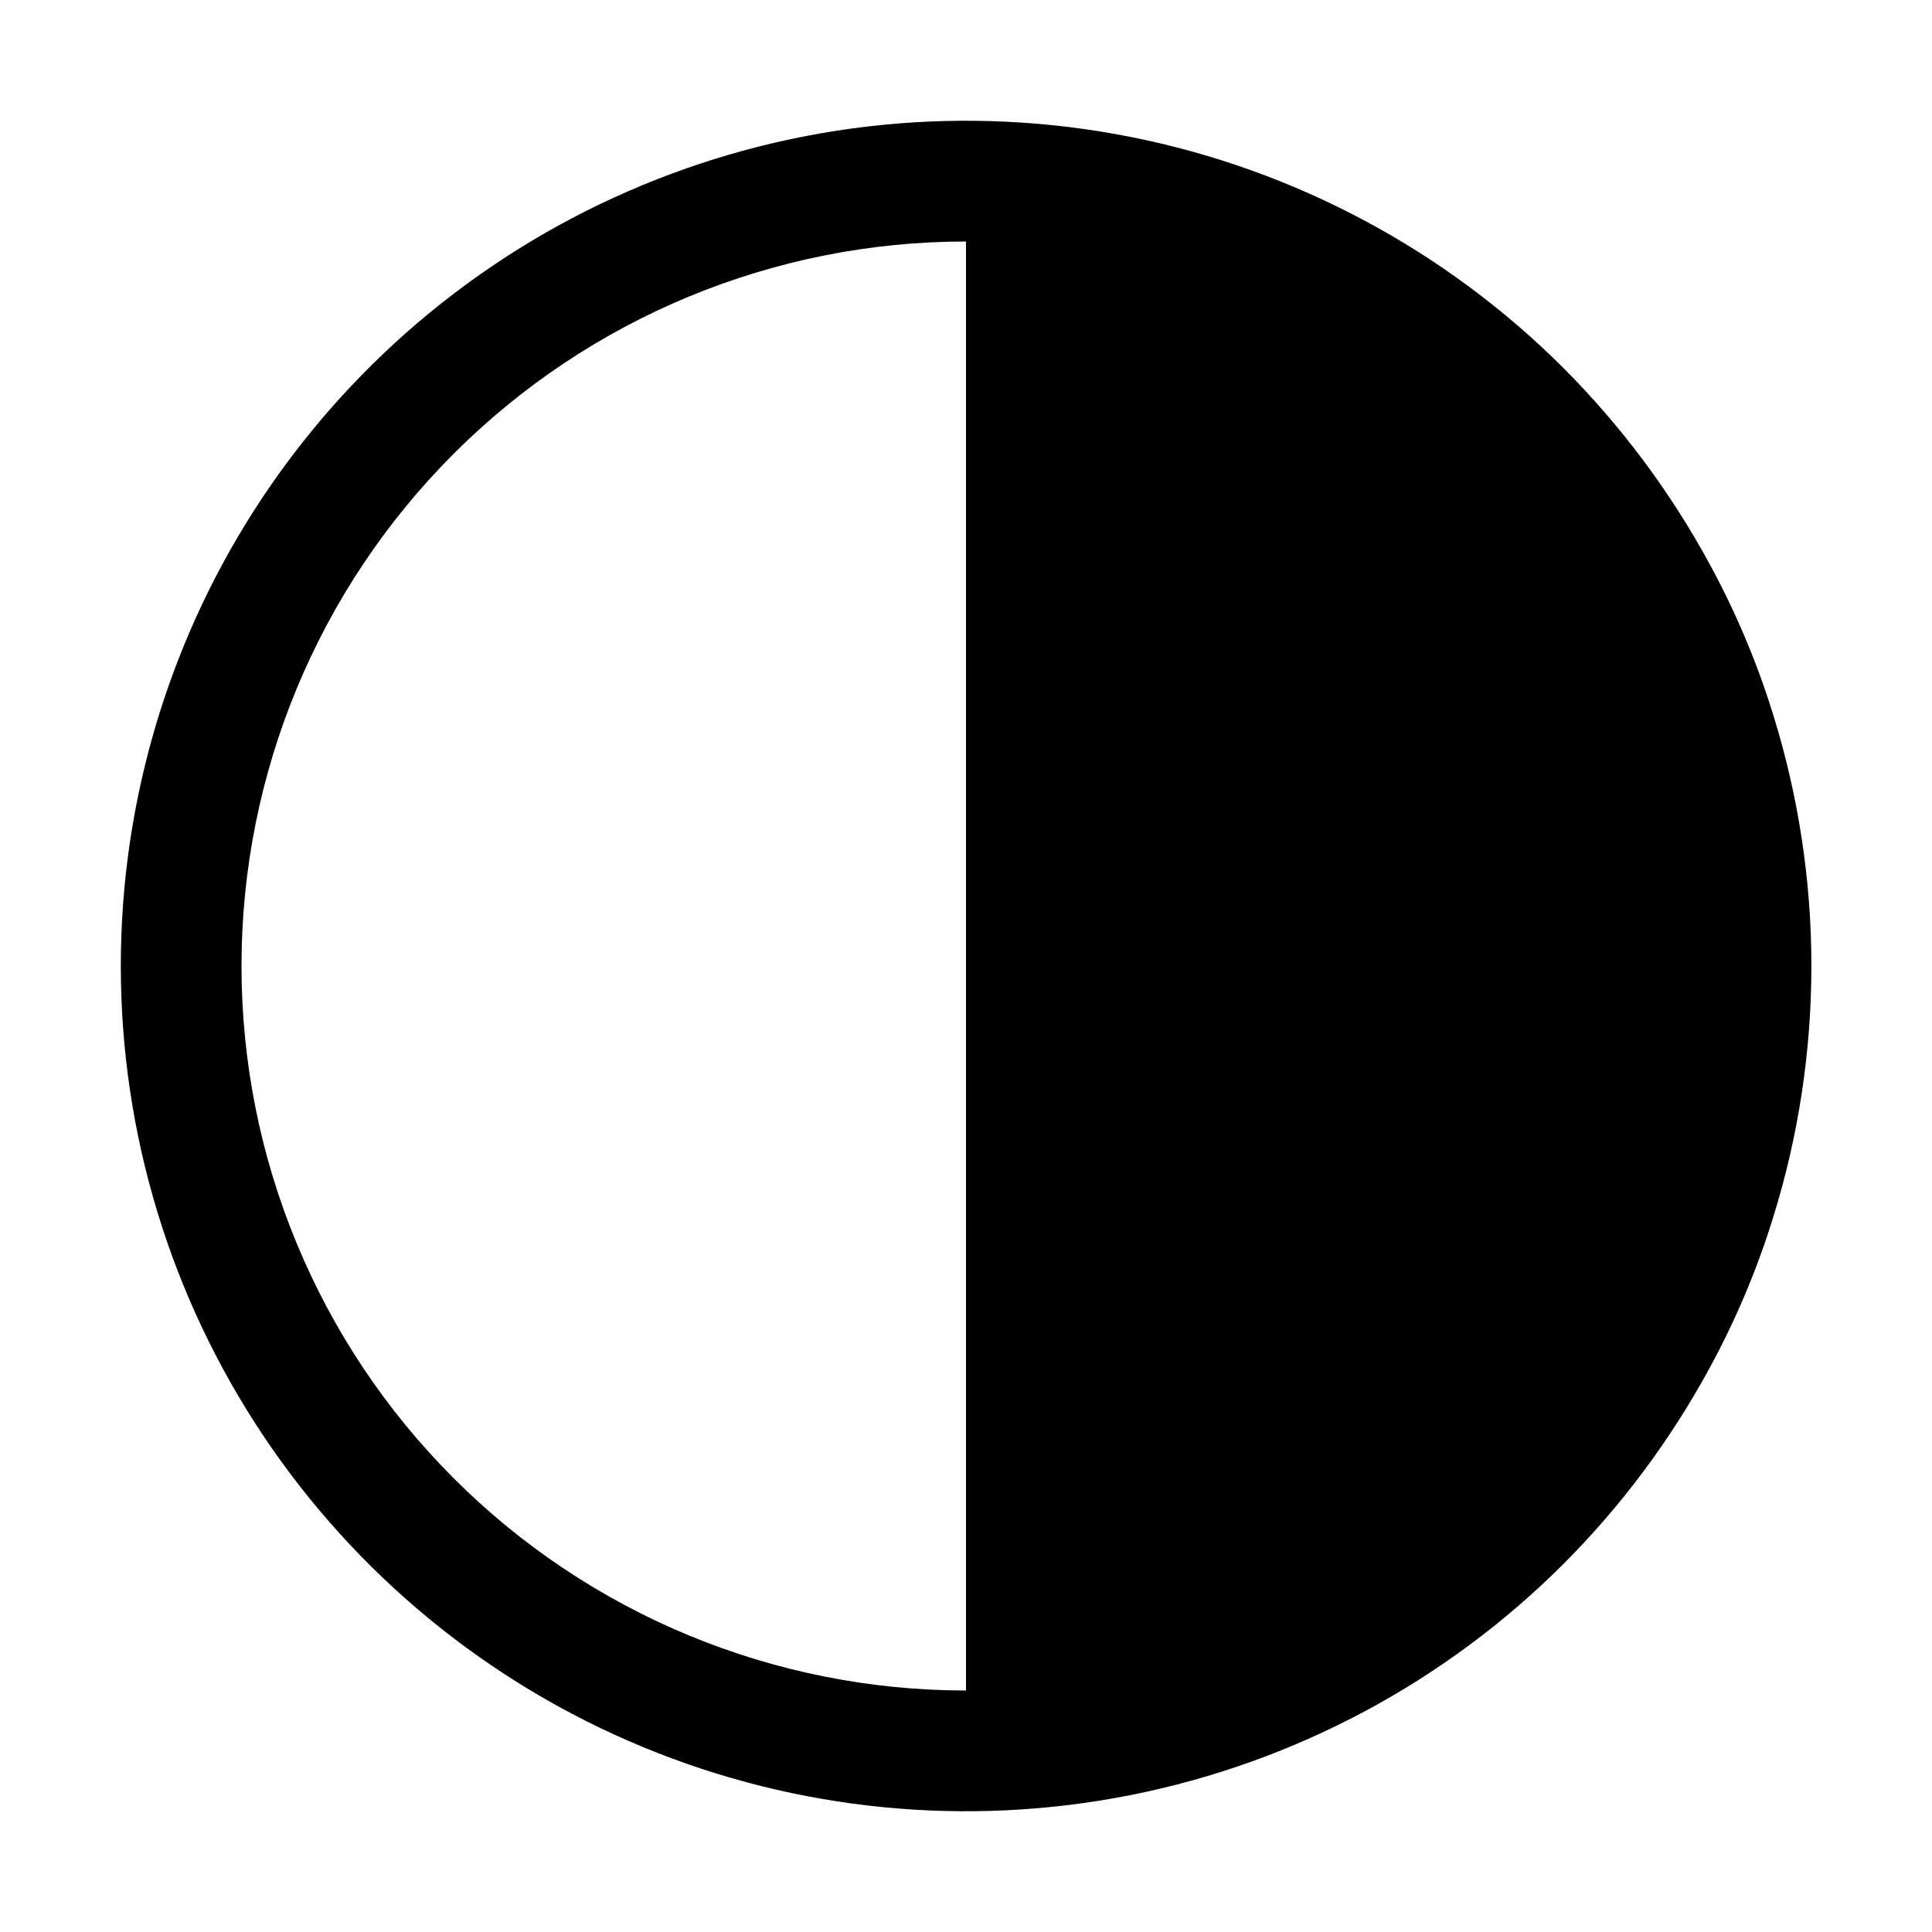 <svg width="32" height="32" viewBox="0 0 32 32" fill="none" xmlns="http://www.w3.org/2000/svg">
    <path d="M29.37 11.84C29.102 10.97 28.746 10.129 28.31 9.33C27.665 8.144 26.853 7.056 25.9 6.1C23.942 4.142 21.447 2.809 18.732 2.269C16.016 1.729 13.201 2.006 10.643 3.066C8.085 4.125 5.899 5.92 4.36 8.222C2.822 10.524 2.001 13.231 2.001 16C2.001 18.769 2.822 21.476 4.36 23.778C5.899 26.08 8.085 27.875 10.643 28.934C13.201 29.994 16.016 30.271 18.732 29.731C21.447 29.191 23.942 27.858 25.9 25.9C26.853 24.944 27.665 23.856 28.31 22.67C28.746 21.871 29.102 21.03 29.37 20.16C30.213 17.451 30.213 14.549 29.37 11.84ZM4 16C4 12.817 5.264 9.765 7.515 7.515C9.765 5.264 12.817 4 16 4V28C12.817 28 9.765 26.736 7.515 24.485C5.264 22.235 4 19.183 4 16Z" fill="black"/>
</svg>
